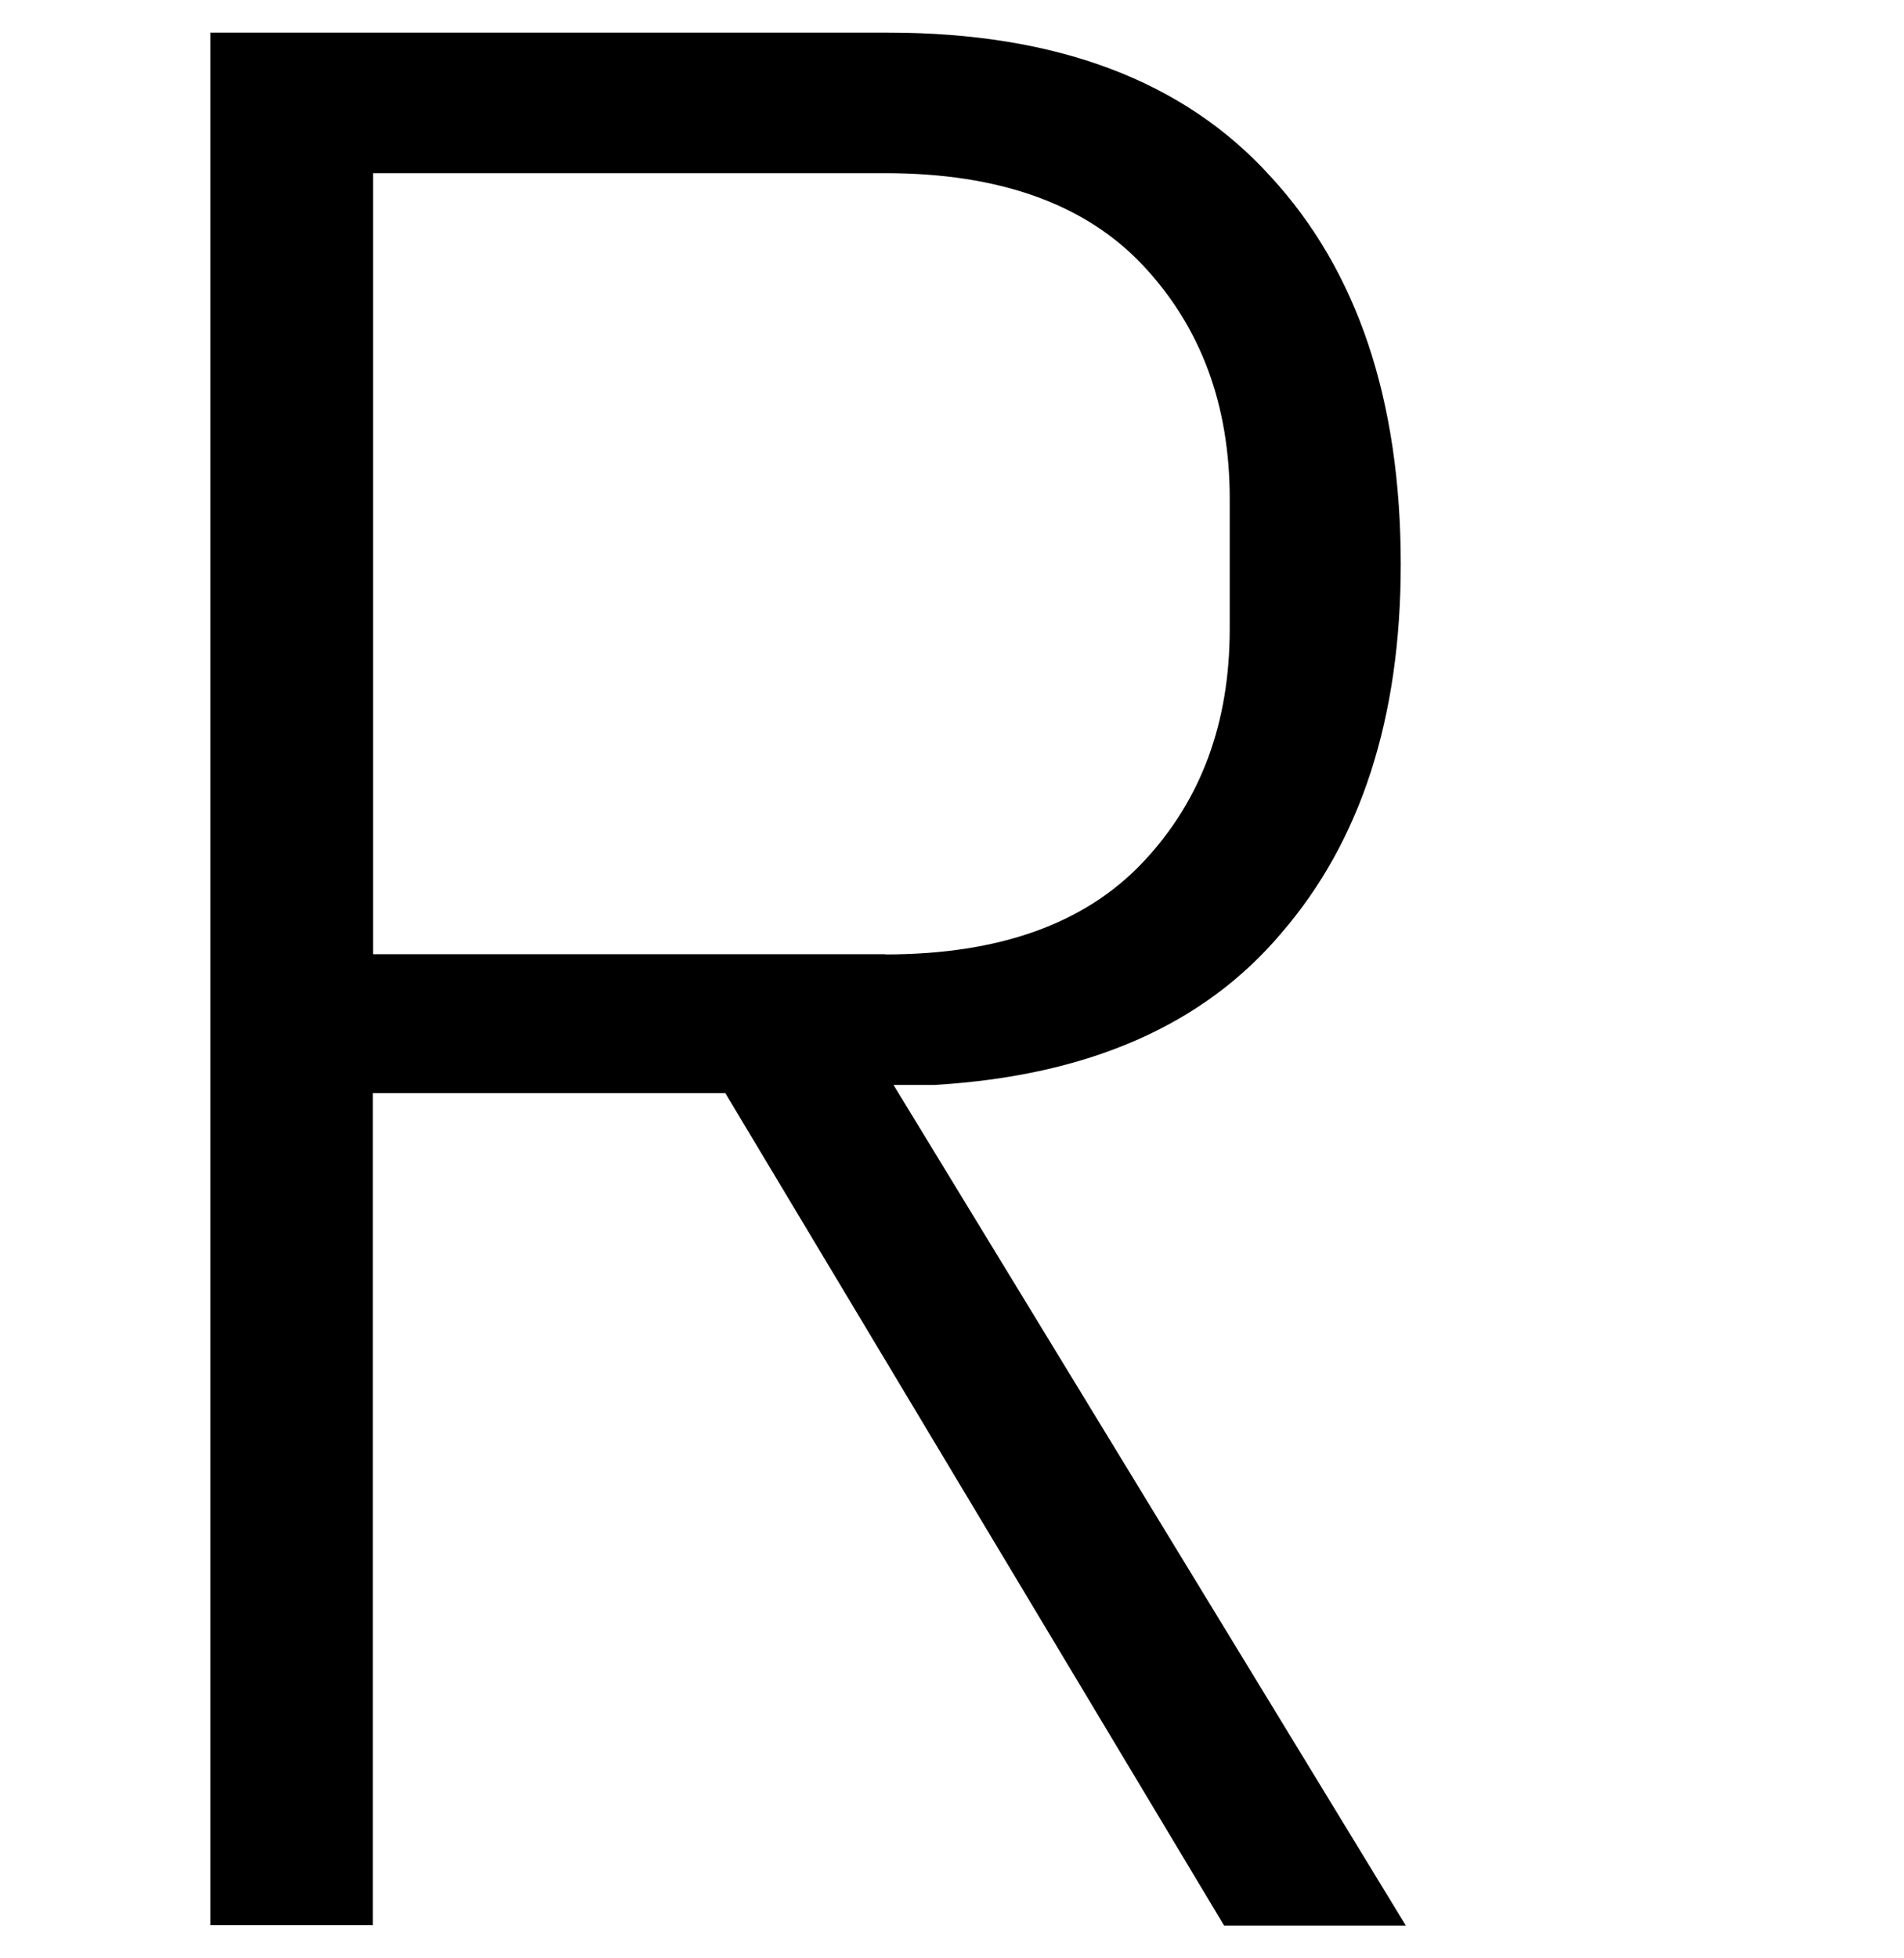 <?xml version="1.0" encoding="UTF-8"?><svg id="Layer_1" xmlns="http://www.w3.org/2000/svg" viewBox="0 0 81.72 84"><path d="m16.01,82.6h-6.98V1.4h29.09c7.22,0,12.69,2.06,16.41,6.17,3.72,4.03,5.59,9.58,5.59,16.64,0,6.59-1.71,11.87-5.12,15.82-3.34,3.96-8.3,6.13-14.9,6.52h-1.75l21.99,36.07h-7.8l-21.41-35.72h-15.13v35.72Zm21.99-41.65c4.89,0,8.57-1.32,11.06-3.96s3.72-5.97,3.72-10.01v-5.58c0-4.03-1.24-7.37-3.72-10.01-2.48-2.64-6.17-3.96-11.06-3.96h-21.99v33.51h21.99Z"/></svg>